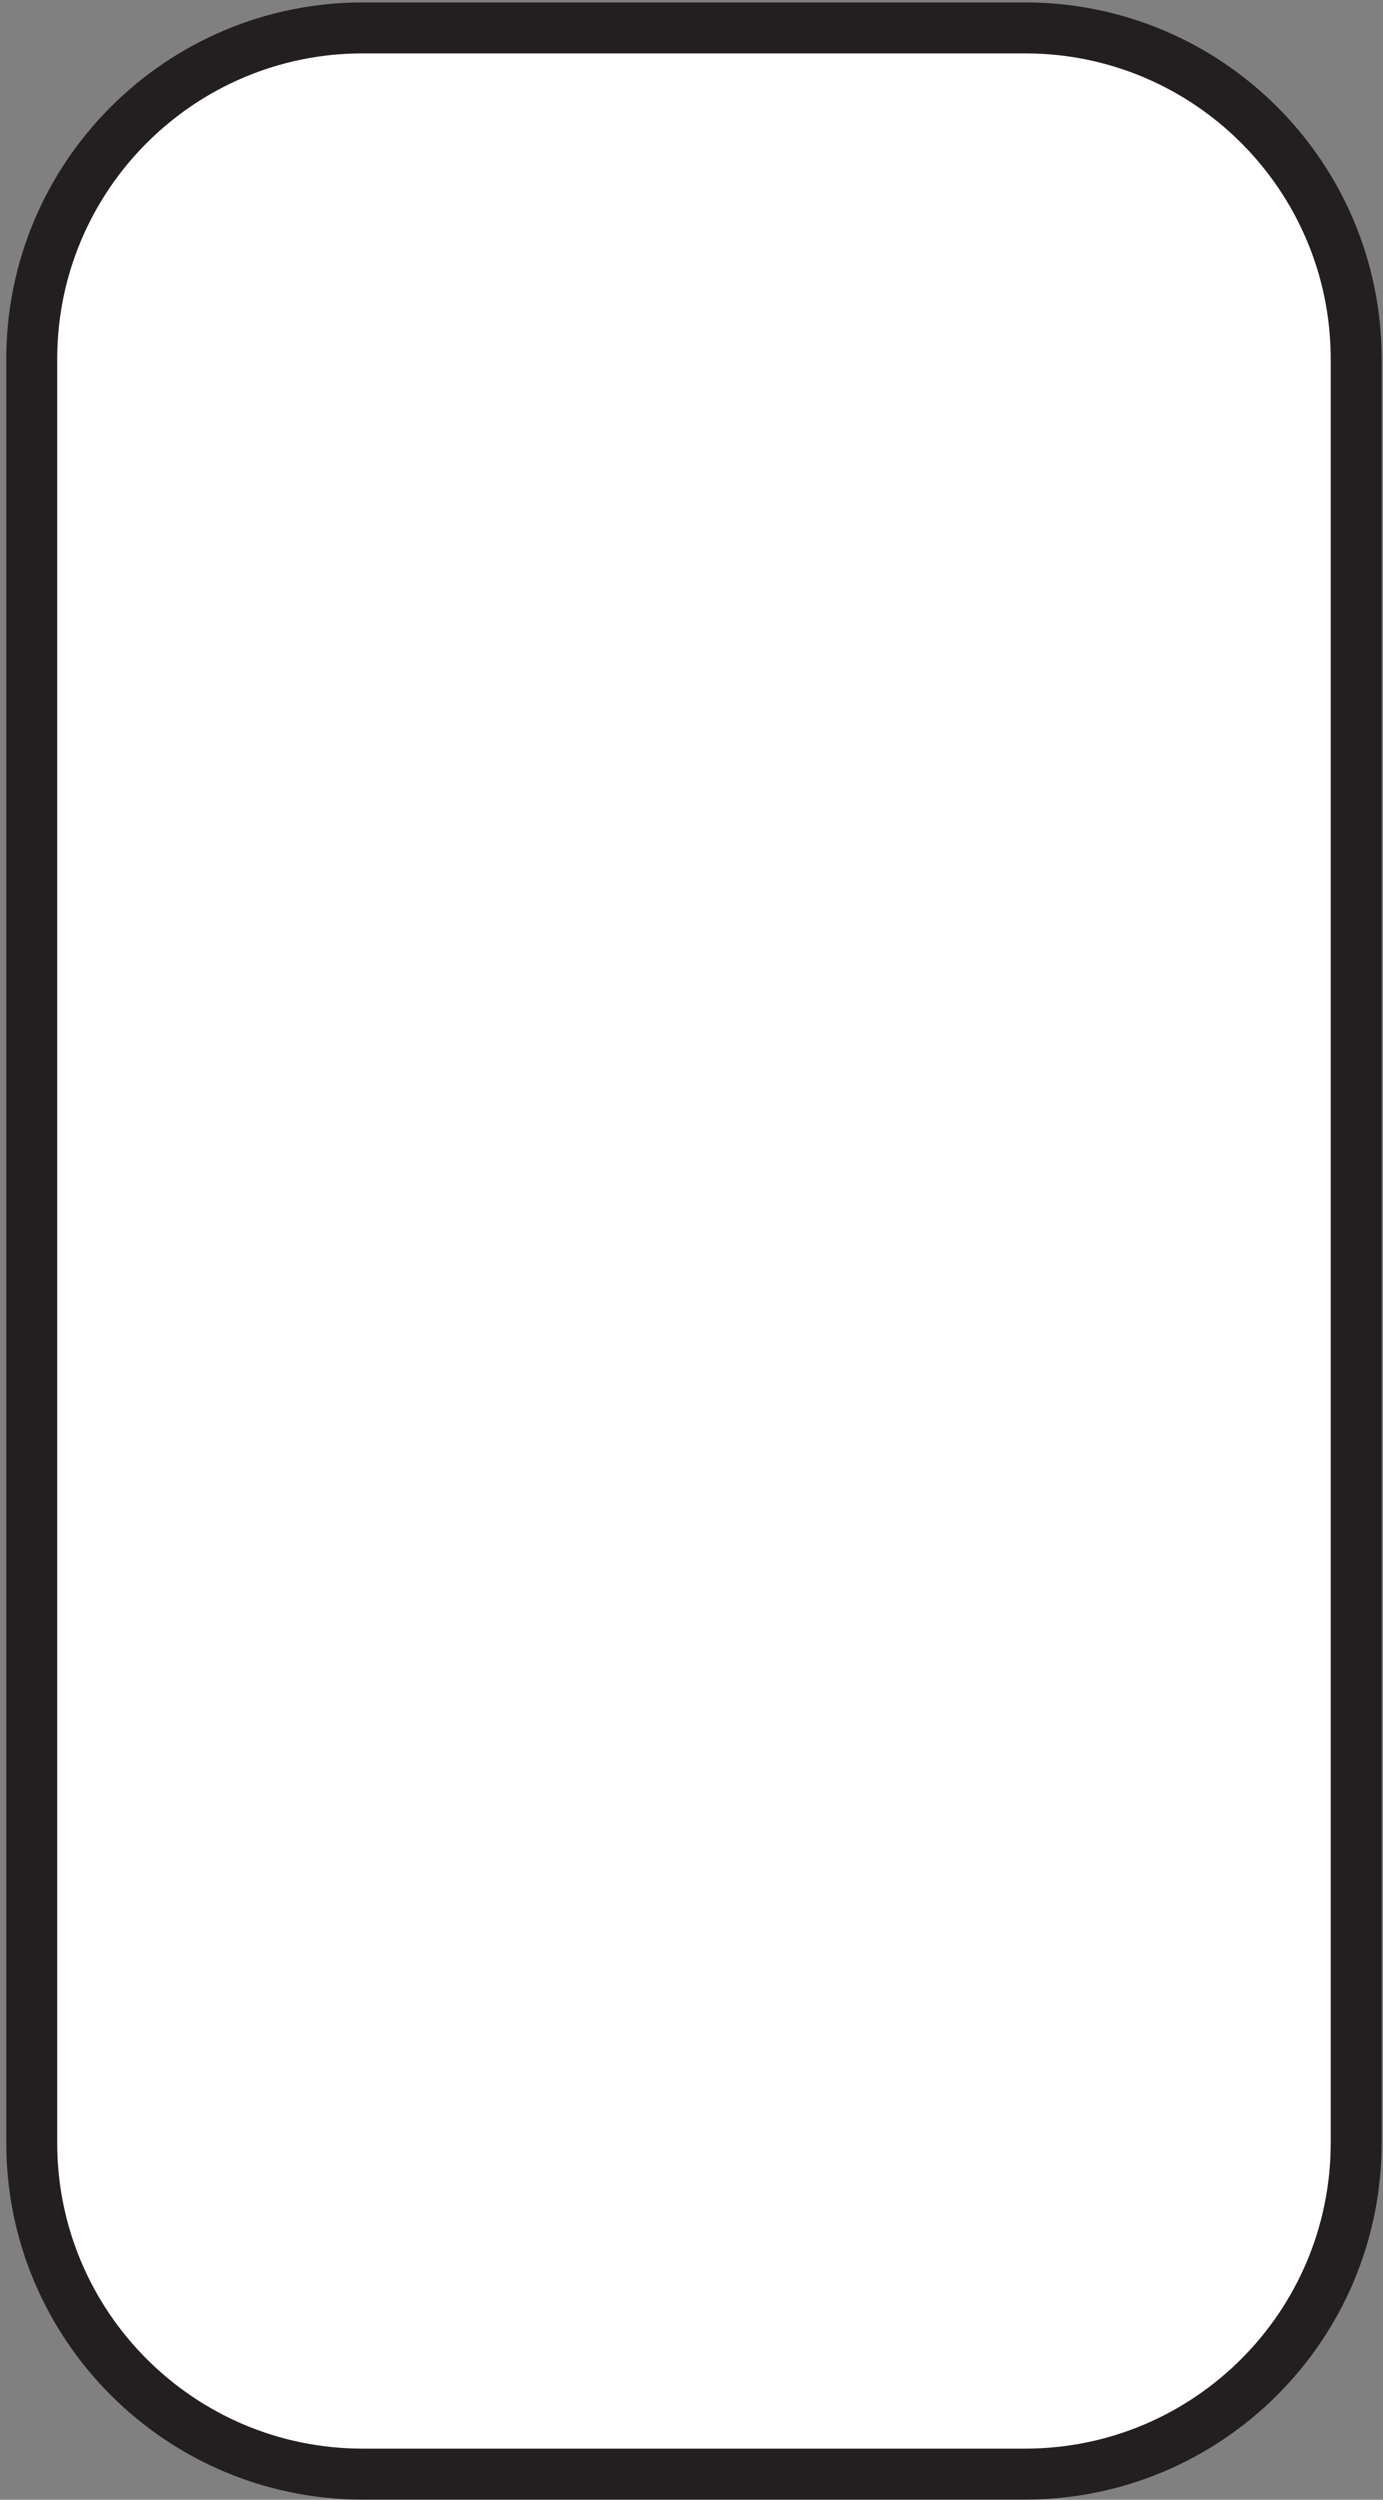 <svg width="181" height="327" xmlns="http://www.w3.org/2000/svg">
    <rect width="100%" height="100%" fill="#808080" stroke="none"/>
    <title>
        li-vertical
    </title>
    <g fill="none" fill-rule="evenodd">
        <path d="M47.482 323.644c-23.913 0-43.328-19.4-43.328-43.327V46.977C4.154 23.05 23.57 3.65 47.482 3.65h86.668c23.94 0 43.34 19.4 43.34 43.327v233.34c0 23.927-19.4 43.327-43.34 43.327H47.482" fill="#FFF" fill-rule="nonzero"/>
        <path d="M47.482 323.644c-23.913 0-43.328-19.4-43.328-43.327V46.977C4.154 23.05 23.57 3.65 47.482 3.65h86.668c23.94 0 43.34 19.4 43.34 43.327v233.34c0 23.927-19.4 43.327-43.34 43.327H47.482z" stroke="#231F20" stroke-width="6.667"/>
    </g>
</svg>
